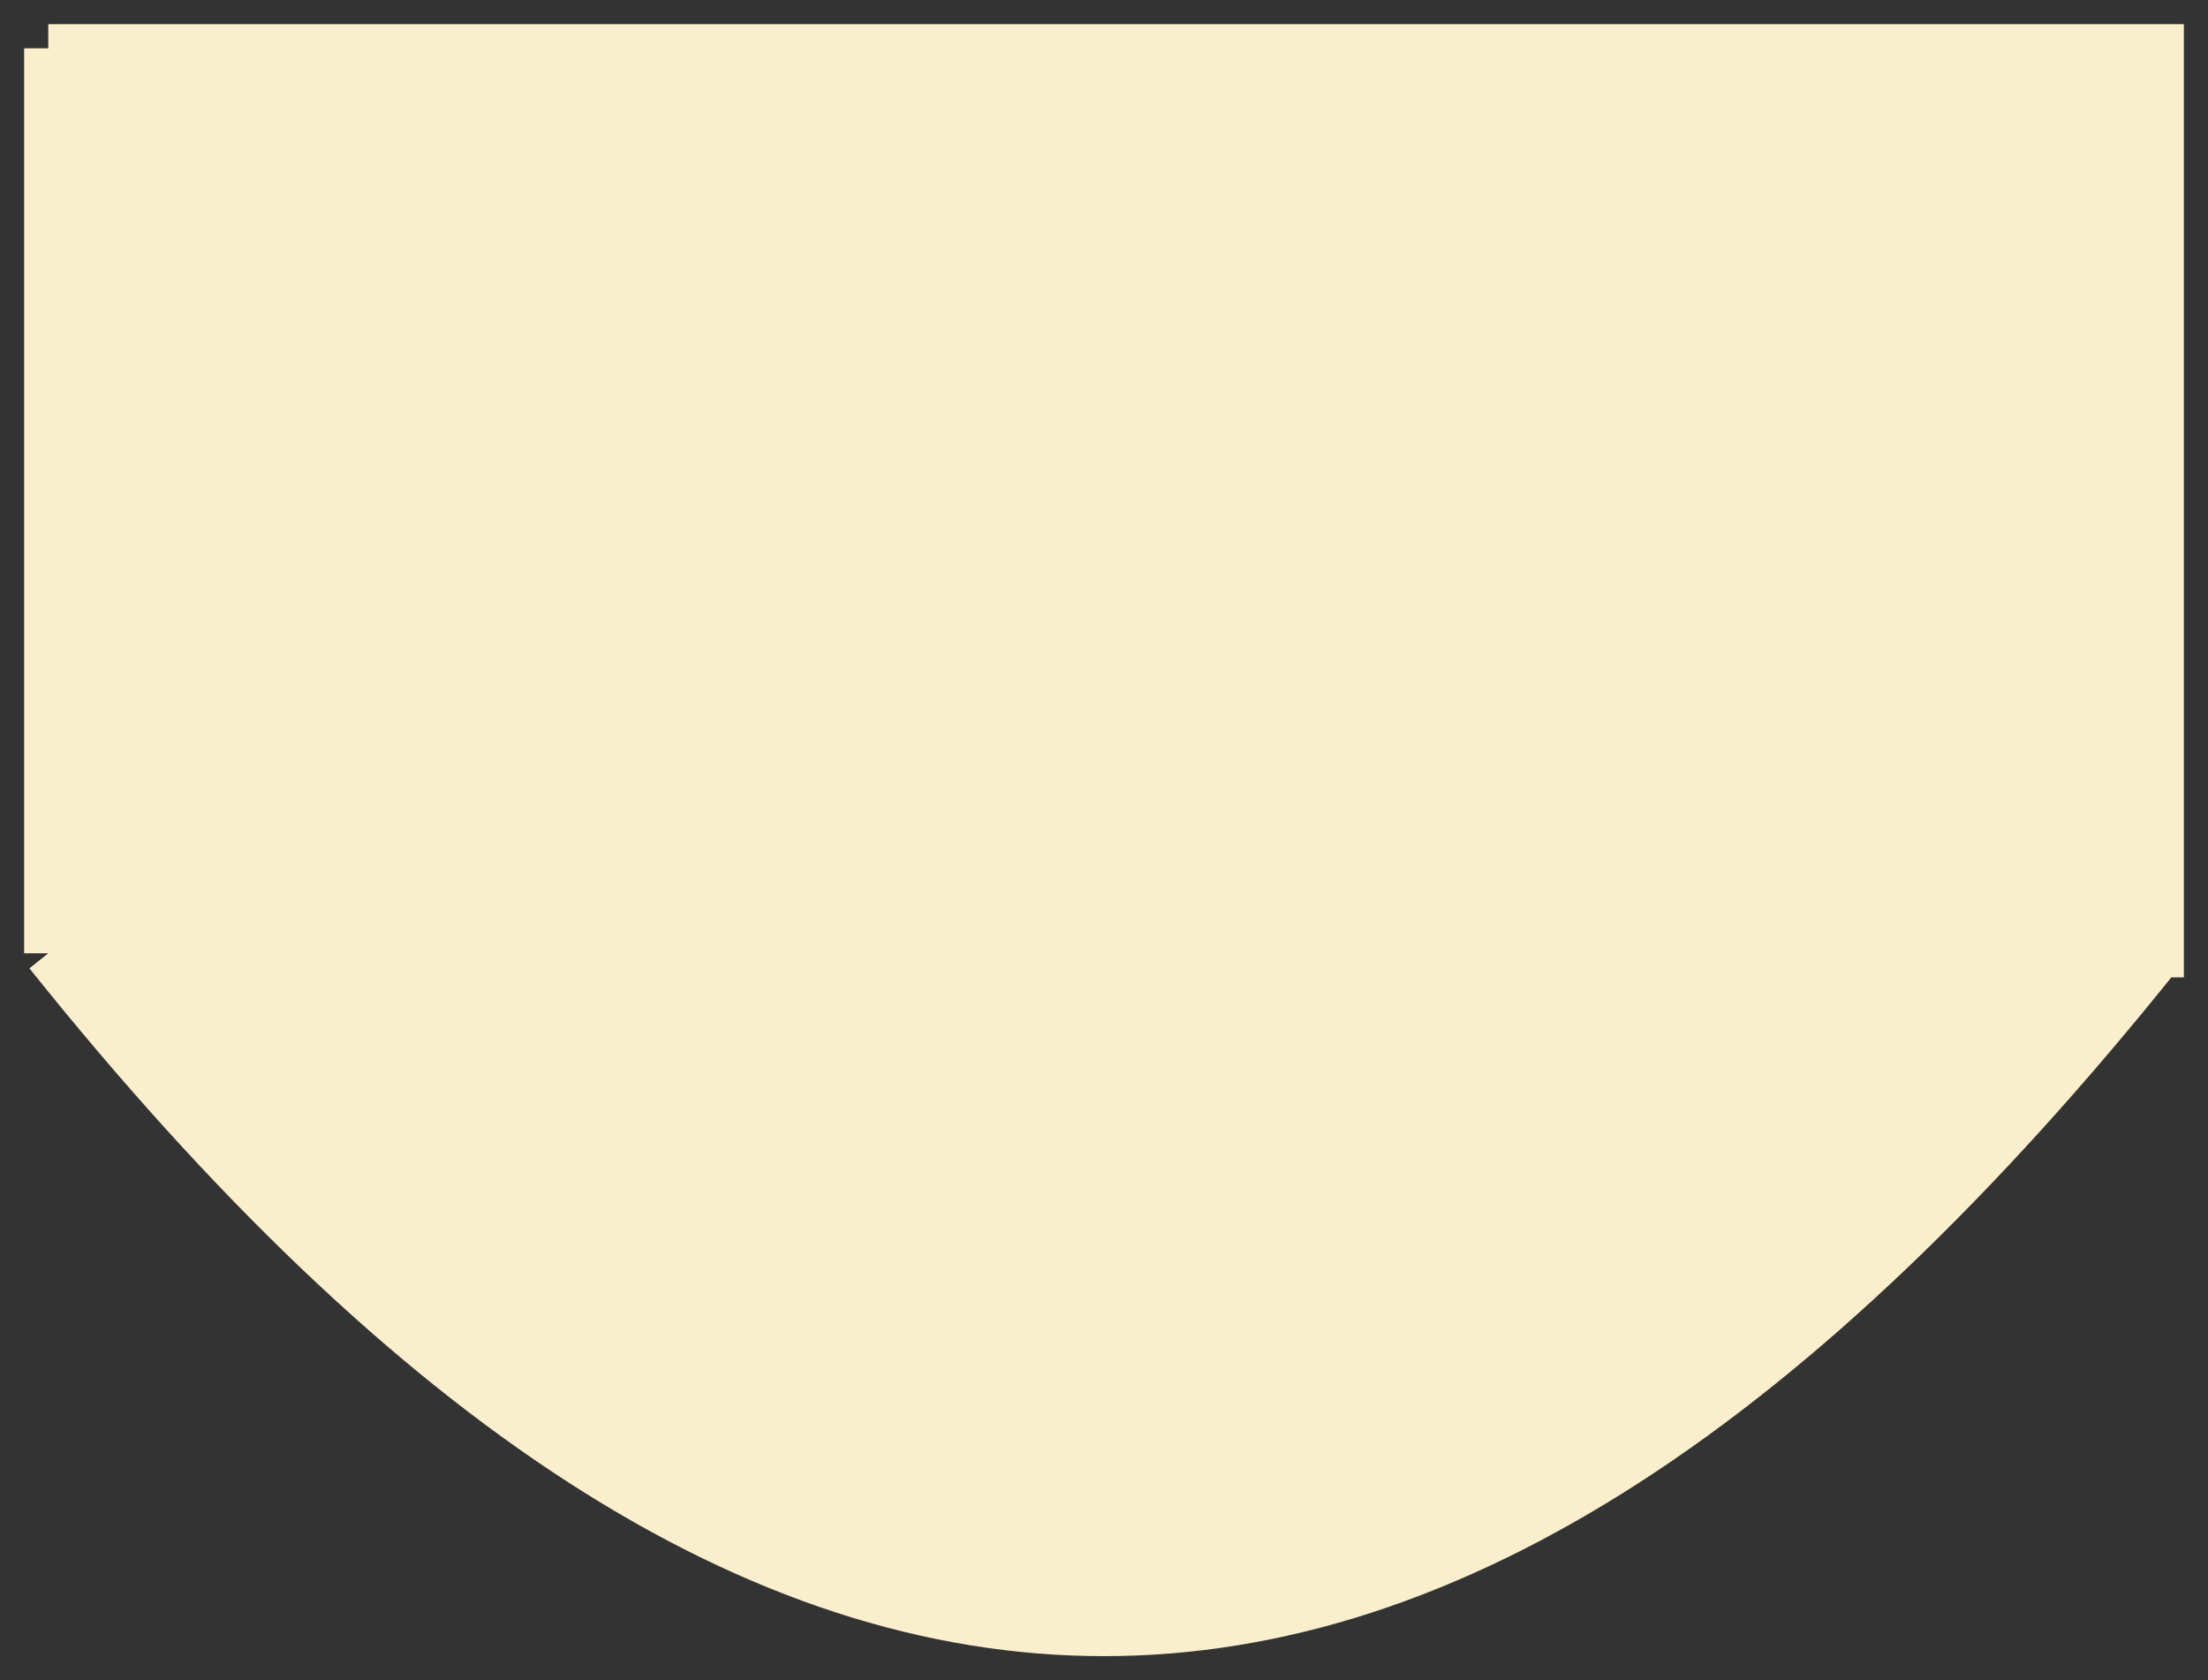 <svg xmlns="http://www.w3.org/2000/svg" viewBox="-0.8 -0.8 36.6 27.85" preserveAspectRatio="none">
  <rect x="-0.8" y="-0.8" width="36.6" height="27.85" fill="#333333" stroke="none"/>
  <path d="M 0 0 L 0 15 M 35 0 L 35 15 M 0 0 L 35 0 M 0 15 C 12 30 23 30 35 15 M 0 15 H 35 V -0 H 0" stroke="#FAEFCD" stroke-width="0.8" fill="#FAEFCD"/>
</svg>